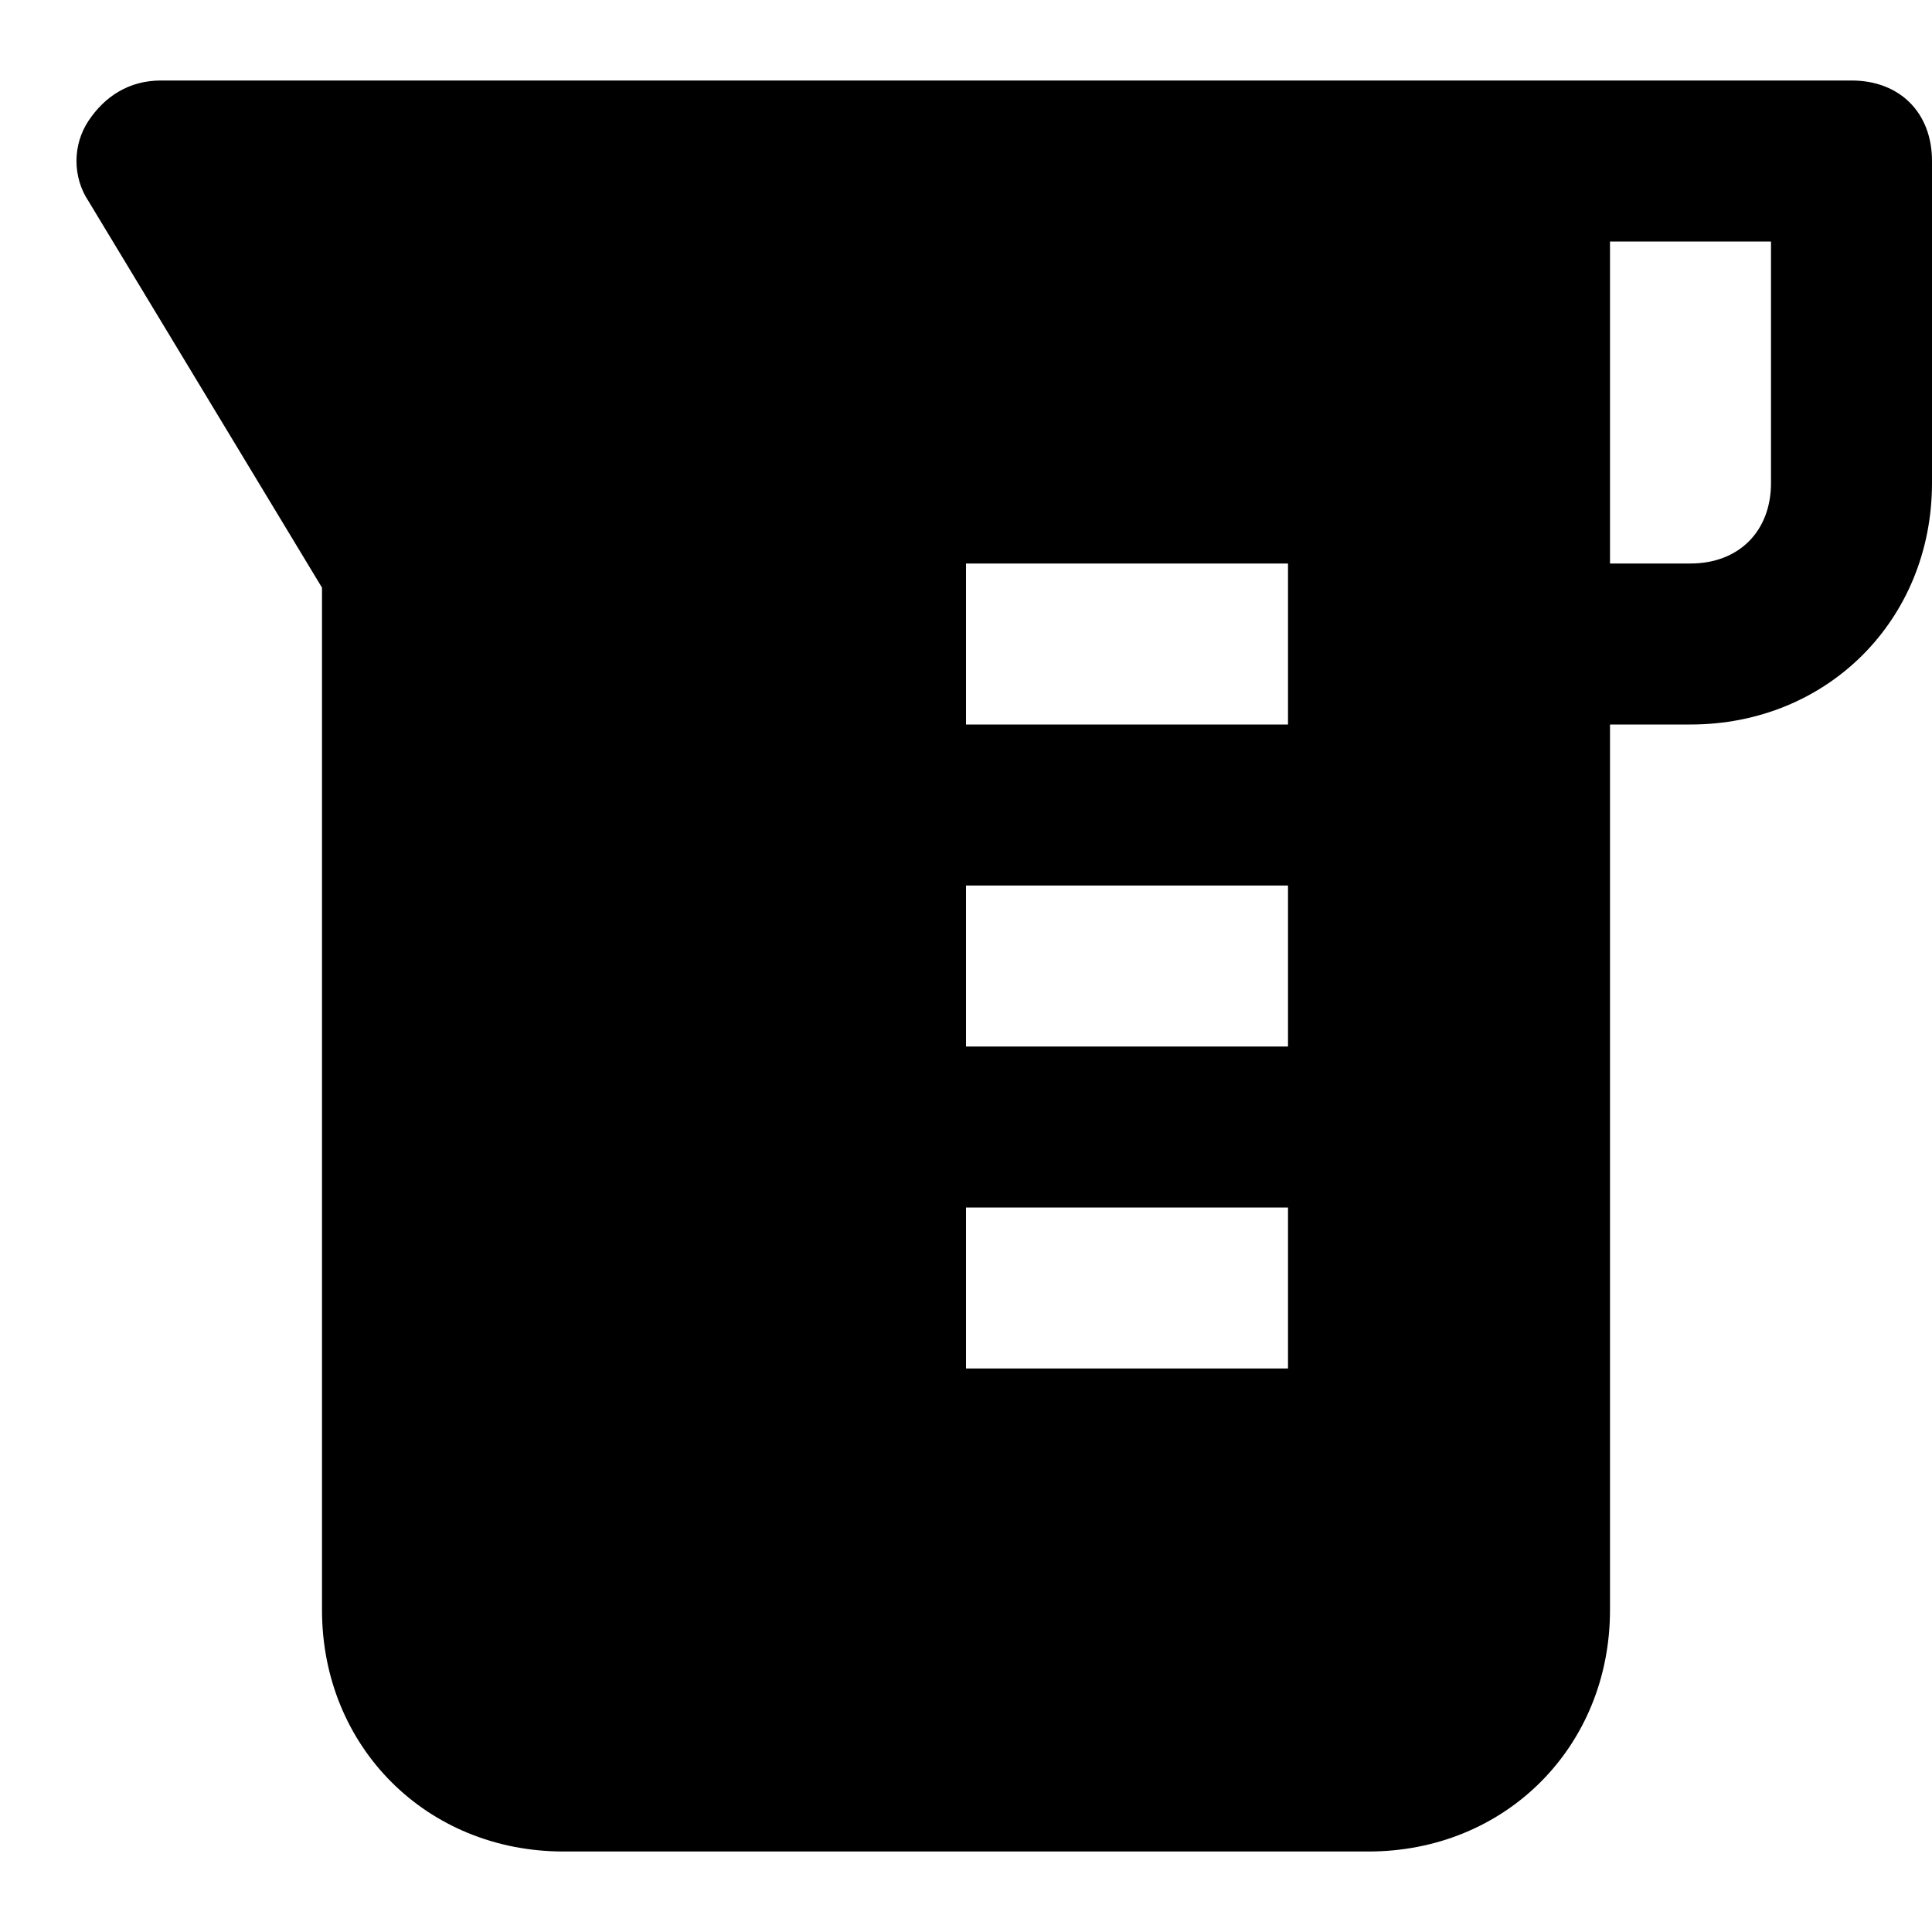 <svg id="nc_icon" version="1.1" xmlns="http://www.w3.org/2000/svg" xmlns:xlink="http://www.w3.org/1999/xlink" x="0px" y="0px" viewBox="0 0 24 24" xml:space="preserve" ><g class="nc-icon-wrapper" fill="currentColor"><path fill="currentColor" d="M23,1h-4H2C1.6,1,1.3,1.2,1.1,1.5s-0.2,0.7,0,1L4,7.3V20c0,1.7,1.3,3,3,3h10c1.7,0,3-1.3,3-3V9h1 c1.7,0,3-1.3,3-3V2C24,1.4,23.6,1,23,1z M16,17h-4v-2h4V17z M16,13h-4v-2h4V13z M16,9h-4V7h4V9z M22,6c0,0.6-0.4,1-1,1h-1V3h2V6z"></path></g></svg>